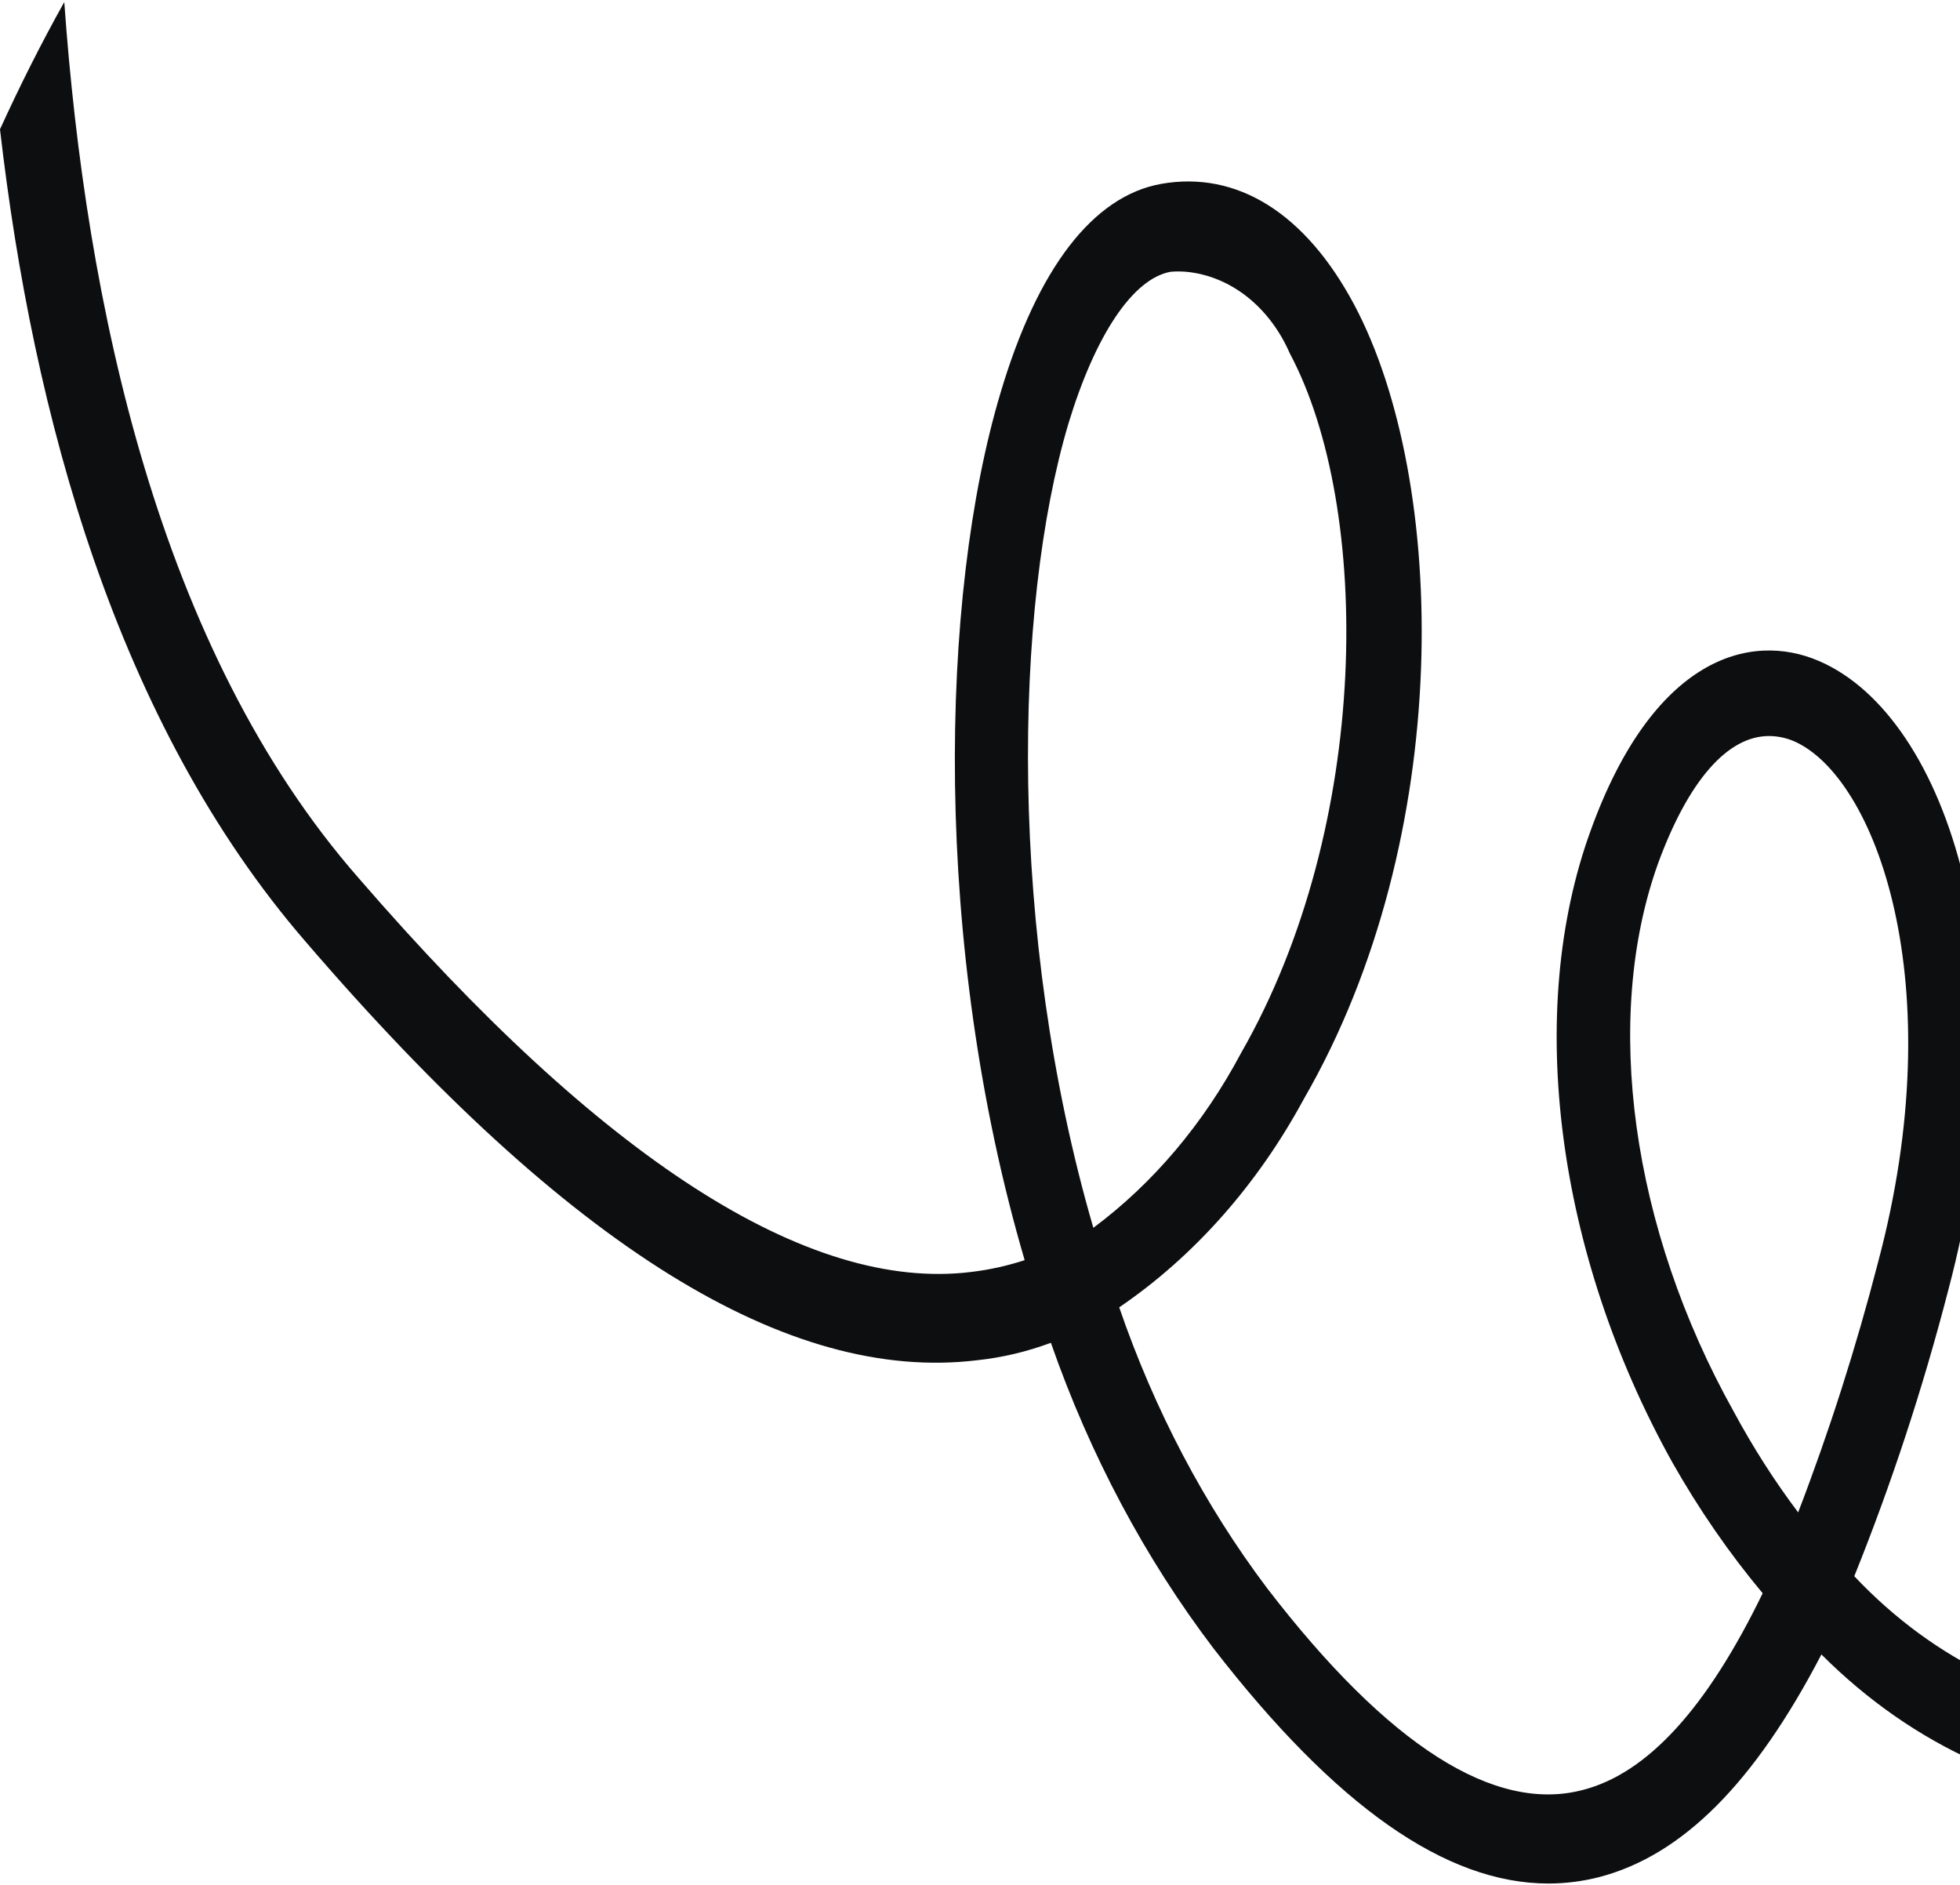 <svg xmlns="http://www.w3.org/2000/svg" width="78" height="75" viewBox="0 0 78 75" fill="none">
  <path d="M106 52.873C105.839 50.838 105.589 48.803 105.25 46.75C101.223 57.76 94.329 68.214 85.464 68.214C81.147 68.075 77.011 66.127 73.793 62.718C75.272 59.046 76.52 55.249 77.527 51.359C80.879 38.749 77.527 28.539 72.412 26.312C69.618 25.095 65.767 26.208 63.297 33.061C60.681 40.262 61.93 49.881 66.546 58.178C67.604 60.048 68.81 61.796 70.147 63.396C67.928 67.971 65.561 70.562 62.989 71.223C59.49 72.145 55.257 69.484 50.42 63.187C47.936 59.889 45.947 56.112 44.54 52.02C47.517 49.992 50.038 47.147 51.89 43.724C57.917 33.287 57.623 19.129 53.889 12.119C51.949 8.484 49.23 6.779 46.202 7.318C43.497 7.805 41.292 10.675 39.822 15.615C37.382 23.738 37.102 37.618 40.777 50.142C40.079 50.37 39.366 50.527 38.646 50.612C32.148 51.412 23.946 46.124 14.288 34.957C6.306 25.86 3.41 12.067 2.558 0.082C1.632 1.735 0.779 3.439 0 5.144C1.308 16.502 4.63 28.782 12.186 37.497C22.652 49.672 31.384 55.03 38.881 54.125C39.879 54.019 40.865 53.786 41.821 53.43C43.379 57.895 45.572 62.014 48.304 65.605C53.154 71.867 57.535 74.946 61.621 74.946C62.308 74.946 62.993 74.858 63.665 74.684C66.958 73.815 69.824 70.945 72.485 65.831C76.154 69.504 80.777 71.573 85.582 71.693C94.549 71.693 101.473 62.944 106 52.873ZM42.526 16.833C43.585 13.354 45.07 11.093 46.584 10.814C46.789 10.797 46.995 10.797 47.201 10.814C48.067 10.894 48.901 11.235 49.624 11.804C50.347 12.374 50.935 13.153 51.332 14.067C54.595 20.19 54.595 32.818 49.391 41.897C47.897 44.709 45.888 47.087 43.511 48.855C40.101 37.149 40.336 24.155 42.526 16.833ZM71.559 60.178C70.617 58.928 69.762 57.59 69.001 56.178C64.914 48.872 63.768 40.523 65.987 34.348C67.193 31.061 68.751 29.287 70.397 29.287C70.738 29.287 71.077 29.358 71.397 29.495C74.646 30.922 77.703 39.132 74.734 50.246C73.858 53.635 72.798 56.953 71.559 60.178Z" fill="#0D0E10"/>
</svg>